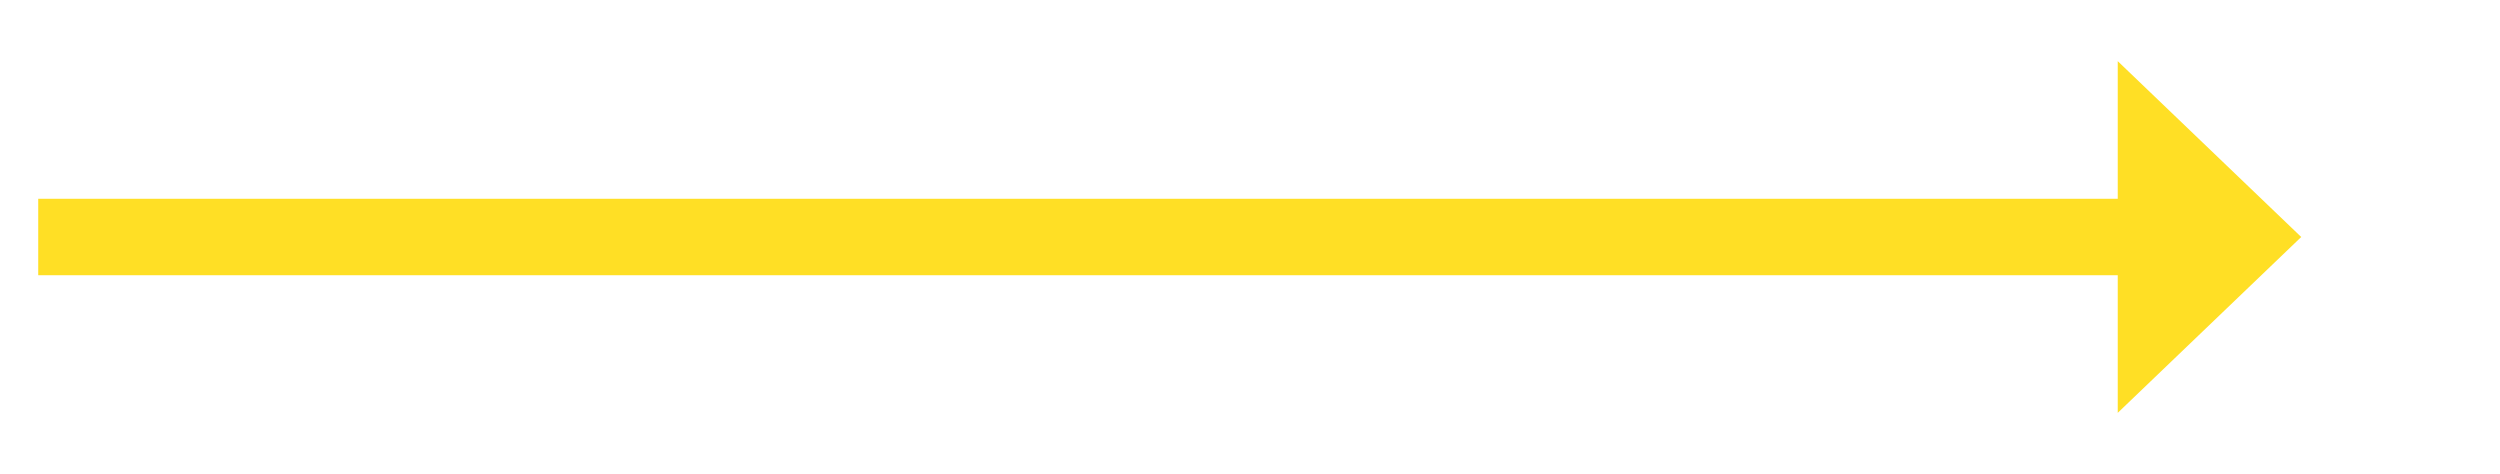 ﻿<?xml version="1.0" encoding="utf-8"?>
<svg version="1.1" xmlns:xlink="http://www.w3.org/1999/xlink" width="163.5px" height="31px" xmlns="http://www.w3.org/2000/svg">
  <g transform="matrix(1 0 0 1 -421.5 -236 )">
    <path d="M 560 263  L 572 251.5  L 560 240  L 560 263  Z " fill-rule="nonzero" fill="#ffdf25" stroke="none" />
    <path d="M 424 251.5  L 563 251.5  " stroke-width="5" stroke="#ffdf25" fill="none" />
  </g>
</svg>